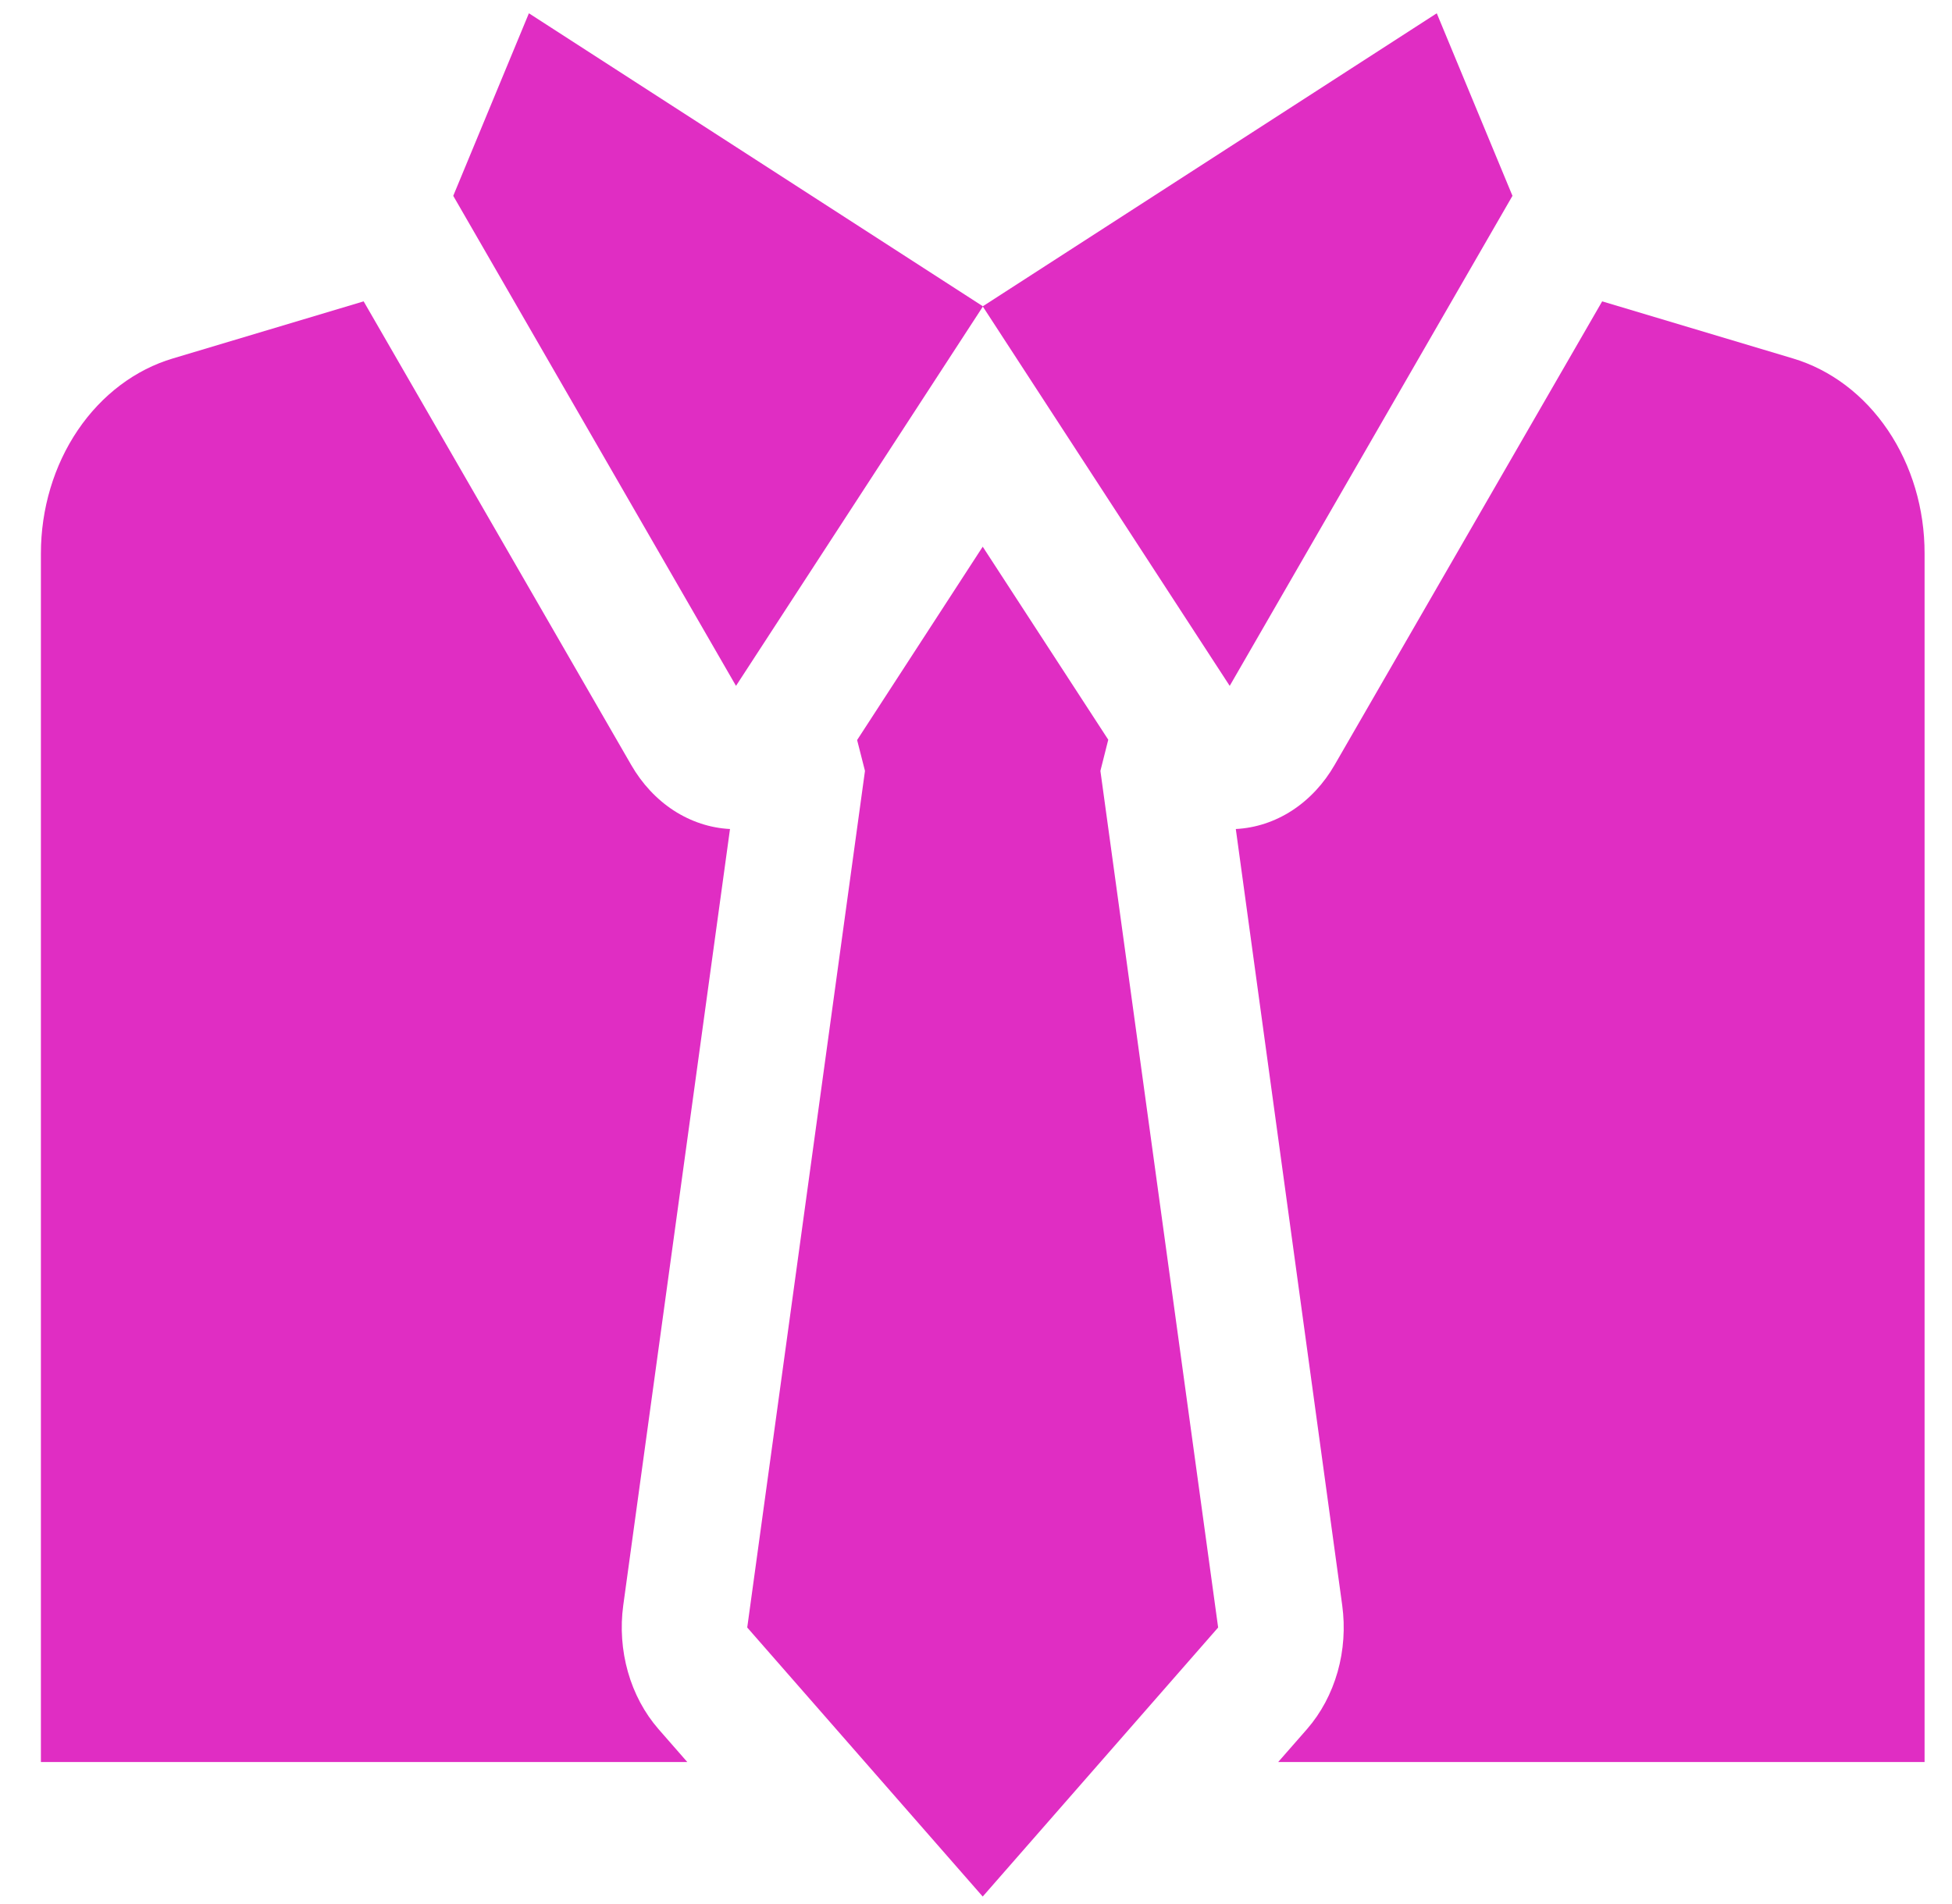 <svg width="41" height="40" viewBox="0 0 41 40" fill="none" xmlns="http://www.w3.org/2000/svg">
<path d="M37.655 7.529L33.652 6.331L28.034 16.067C27.806 16.464 27.499 16.793 27.138 17.028C26.777 17.262 26.372 17.395 25.957 17.416L28.192 33.724C28.256 34.193 28.223 34.673 28.095 35.124C27.966 35.576 27.747 35.987 27.454 36.324L26.847 37.017H40.424V11.629C40.426 10.691 40.155 9.78 39.653 9.037C39.152 8.295 38.449 7.765 37.655 7.529Z" fill="#E02DC3"/>
<path d="M15.333 17.416C14.918 17.395 14.514 17.262 14.152 17.028C13.791 16.793 13.484 16.464 13.256 16.067L7.638 6.331L3.635 7.529C2.841 7.764 2.137 8.295 1.634 9.037C1.132 9.779 0.859 10.69 0.859 11.629V37.017H14.436L13.83 36.324C13.537 35.987 13.317 35.576 13.189 35.124C13.061 34.673 13.027 34.193 13.091 33.724L15.333 17.416Z" fill="#E02DC3"/>
<path d="M23.278 15.54L20.641 11.485L18.003 15.547L18.168 16.195L15.695 34.191L20.641 39.843L25.586 34.191L23.113 16.195L23.278 15.54Z" fill="#E02DC3"/>
<path d="M30.178 0.279L20.641 6.436L25.829 14.409L31.768 4.114L30.178 0.279Z" fill="#E02DC3"/>
<path d="M9.52 4.114L15.459 14.409L20.647 6.436L11.109 0.279L9.52 4.114Z" fill="#E02DC3"/>
</svg>
